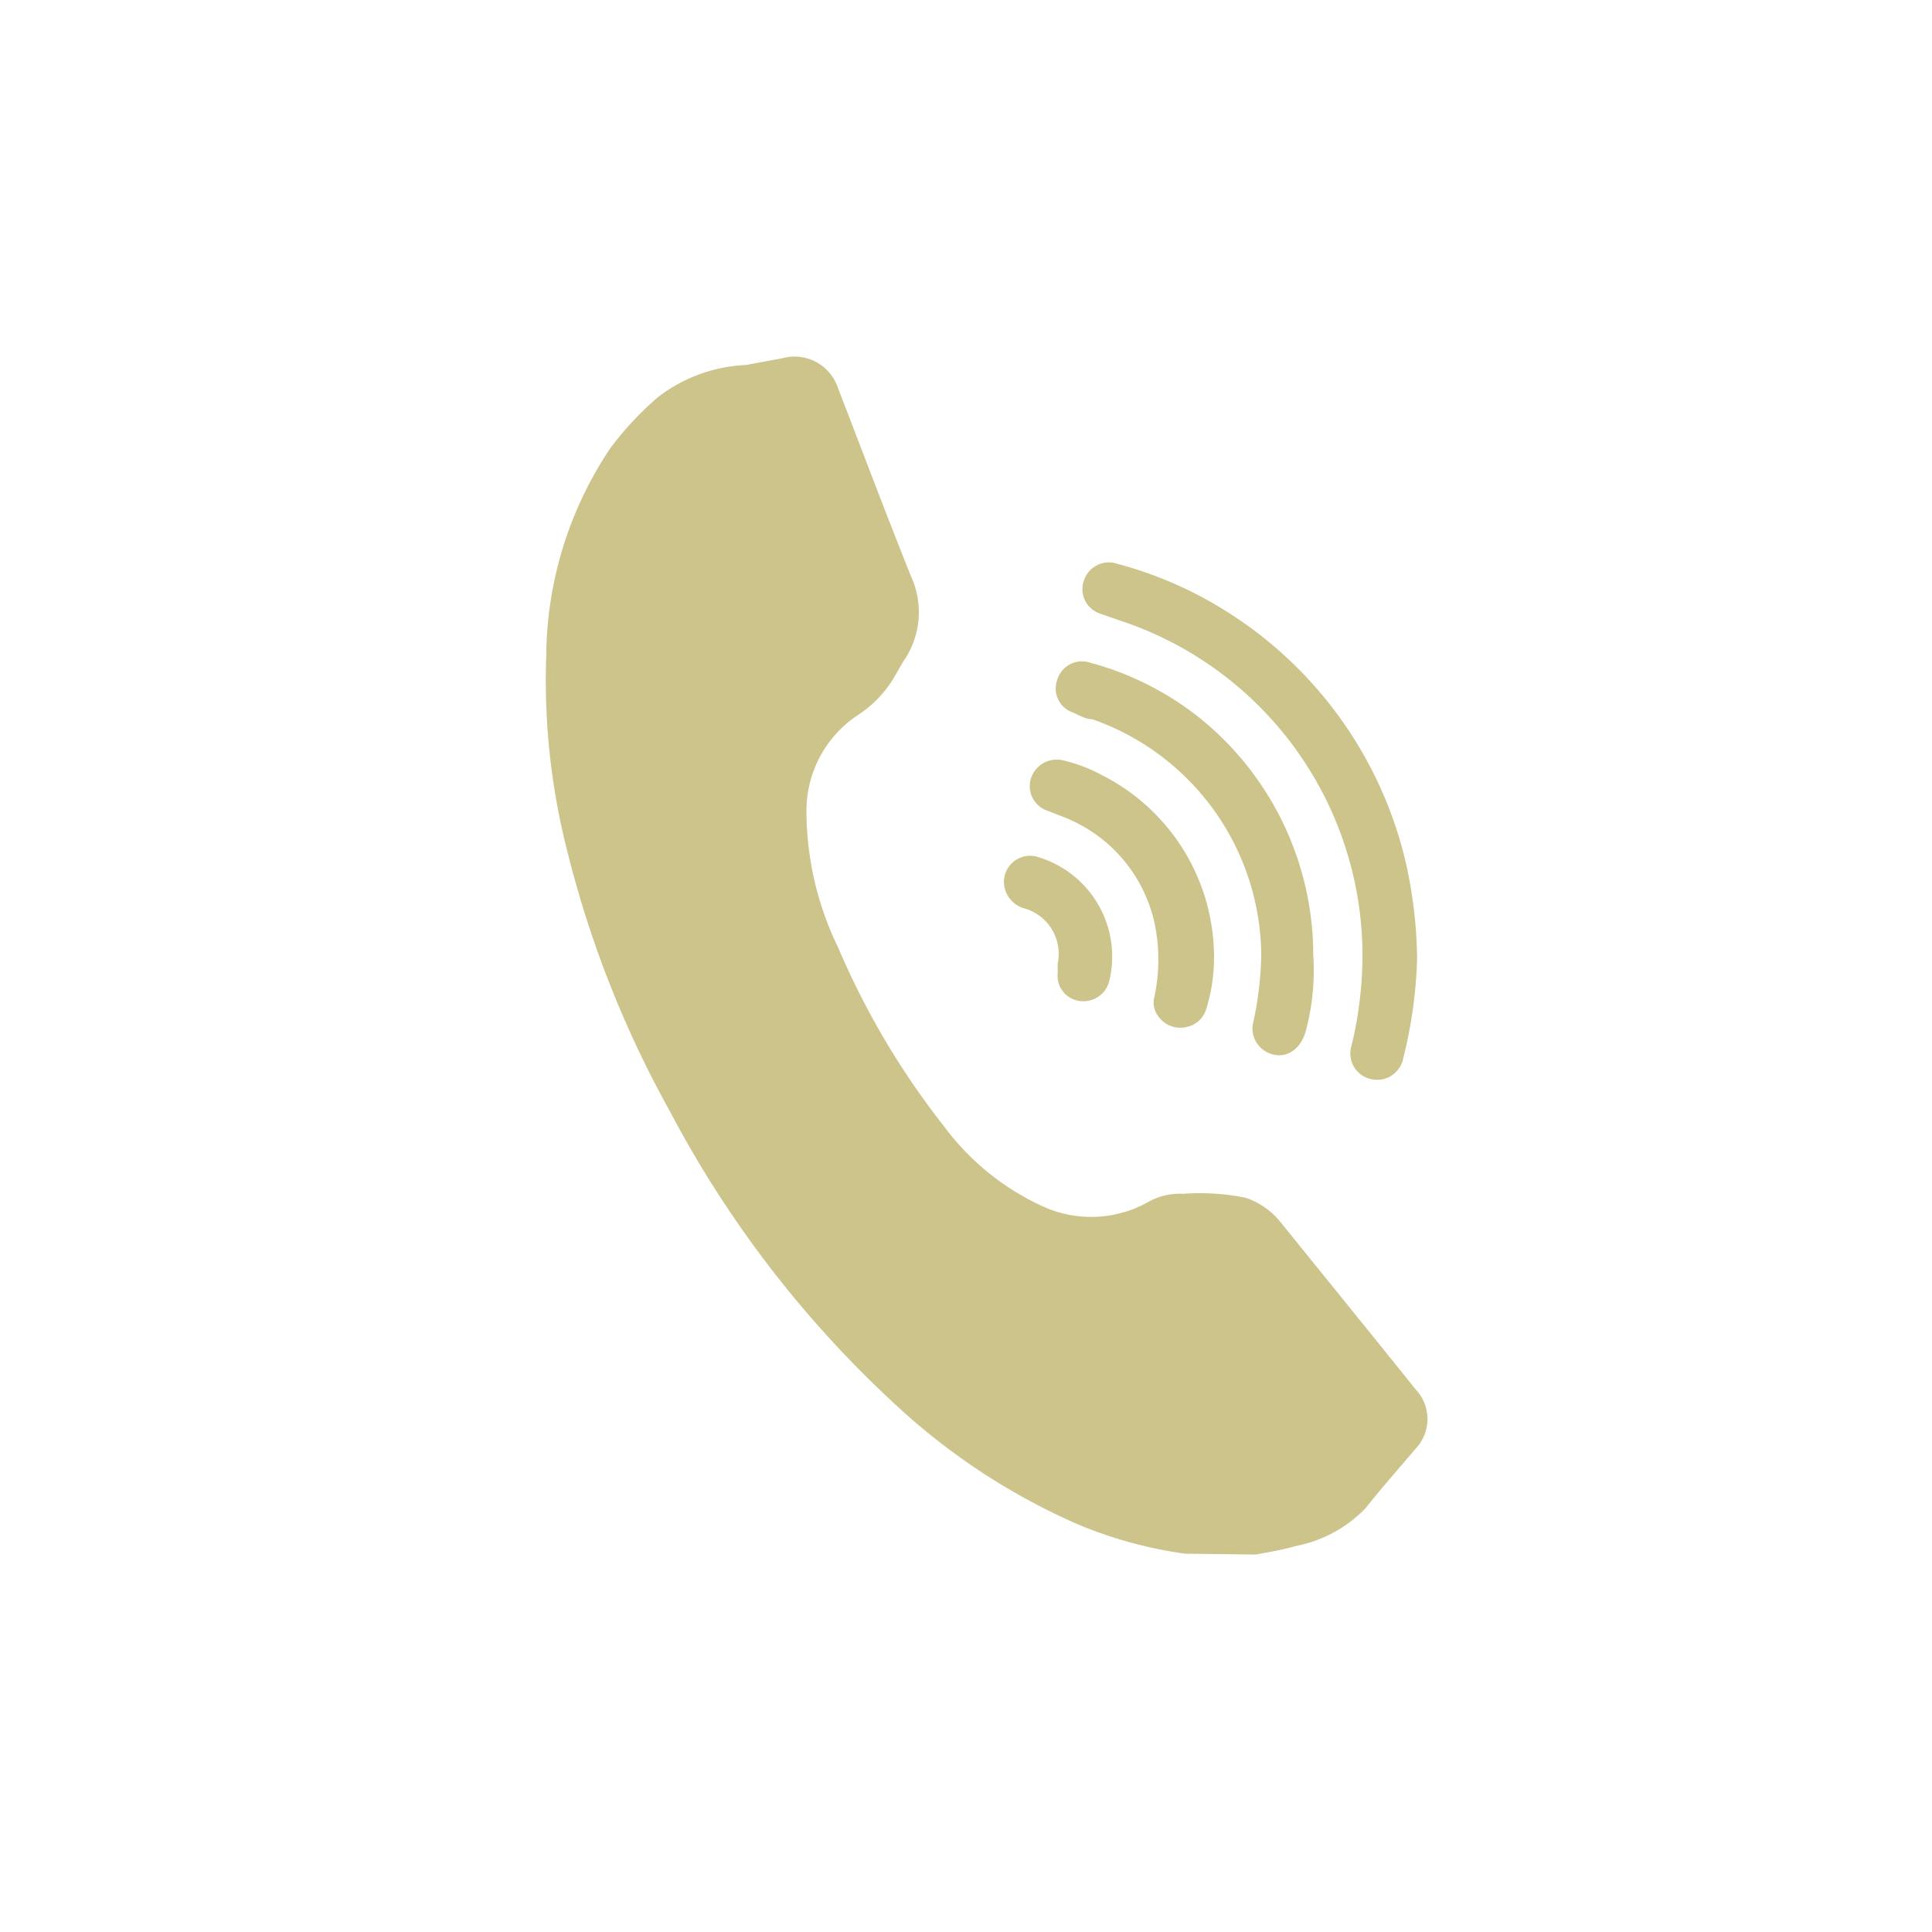 <svg id="Capa_1" fill="#CCC48B" data-name="Capa 1" xmlns="http://www.w3.org/2000/svg" viewBox="0 0 44.99 44.99"><path d="M27.59,36.18a10.08,10.08,0,0,1-2.46-.67,15.11,15.11,0,0,1-4.2-2.73,25.35,25.35,0,0,1-5.34-6.92,24.65,24.65,0,0,1-2.37-6,16.06,16.06,0,0,1-.5-4.58,8.79,8.79,0,0,1,1.49-4.84,7.36,7.36,0,0,1,1.11-1.19,3.6,3.6,0,0,1,2.05-.75l.86-.16A1.06,1.06,0,0,1,19.5,9c.57,1.47,1.12,2.94,1.71,4.41a2,2,0,0,1-.18,2l-.15.26a2.7,2.7,0,0,1-.93,1,2.67,2.67,0,0,0-1.17,2.25,7.29,7.29,0,0,0,.74,3.15A18.36,18.36,0,0,0,22,26.25,5.92,5.92,0,0,0,24.3,28.1,2.71,2.71,0,0,0,26.72,28a1.5,1.5,0,0,1,.83-.2,5.42,5.42,0,0,1,1.45.09,1.77,1.77,0,0,1,.82.57c1.05,1.3,2.1,2.59,3.15,3.9a1,1,0,0,1,0,1.37c-.39.46-.79.91-1.17,1.39a3.05,3.05,0,0,1-1.62.88c-.3.09-.62.14-.93.2Z"/><path d="M33,22.3a10.64,10.64,0,0,1-.32,2.33.62.62,0,0,1-.75.5.61.61,0,0,1-.46-.77,8.87,8.87,0,0,0,.25-2.46,8.22,8.22,0,0,0-5.64-7.45l-.46-.16a.6.6,0,0,1-.38-.77.61.61,0,0,1,.78-.39,9.14,9.14,0,0,1,2.56,1.12,9.44,9.44,0,0,1,4.18,5.94A10.83,10.83,0,0,1,33,22.3Z"/><path d="M30.58,22.22A5.46,5.46,0,0,1,30.41,24c-.13.48-.51.69-.89.51a.62.62,0,0,1-.33-.73,7.75,7.75,0,0,0,.18-1.59,5.87,5.87,0,0,0-3.93-5.44c-.16,0-.32-.1-.46-.16a.59.59,0,0,1-.36-.76.6.6,0,0,1,.76-.4A7,7,0,0,1,28,16.77a7.1,7.1,0,0,1,2.54,4.71A6.09,6.09,0,0,1,30.58,22.22Z"/><path d="M28.27,22.22a4,4,0,0,1-.17,1.24.61.61,0,0,1-.49.46A.62.62,0,0,1,27,23.7a.53.53,0,0,1-.12-.48,4.13,4.13,0,0,0,0-1.75A3.45,3.45,0,0,0,24.7,19l-.33-.13a.6.6,0,0,1-.36-.75.63.63,0,0,1,.76-.41,3.56,3.56,0,0,1,.89.34A4.75,4.75,0,0,1,28.27,22.22Z"/><path d="M24.63,22.44a1.1,1.1,0,0,0-.79-1.29.66.66,0,0,1-.45-.49.61.61,0,0,1,.79-.7,2.42,2.42,0,0,1,1.65,2.89.62.62,0,0,1-.74.45.59.59,0,0,1-.46-.64Z"/></svg>
